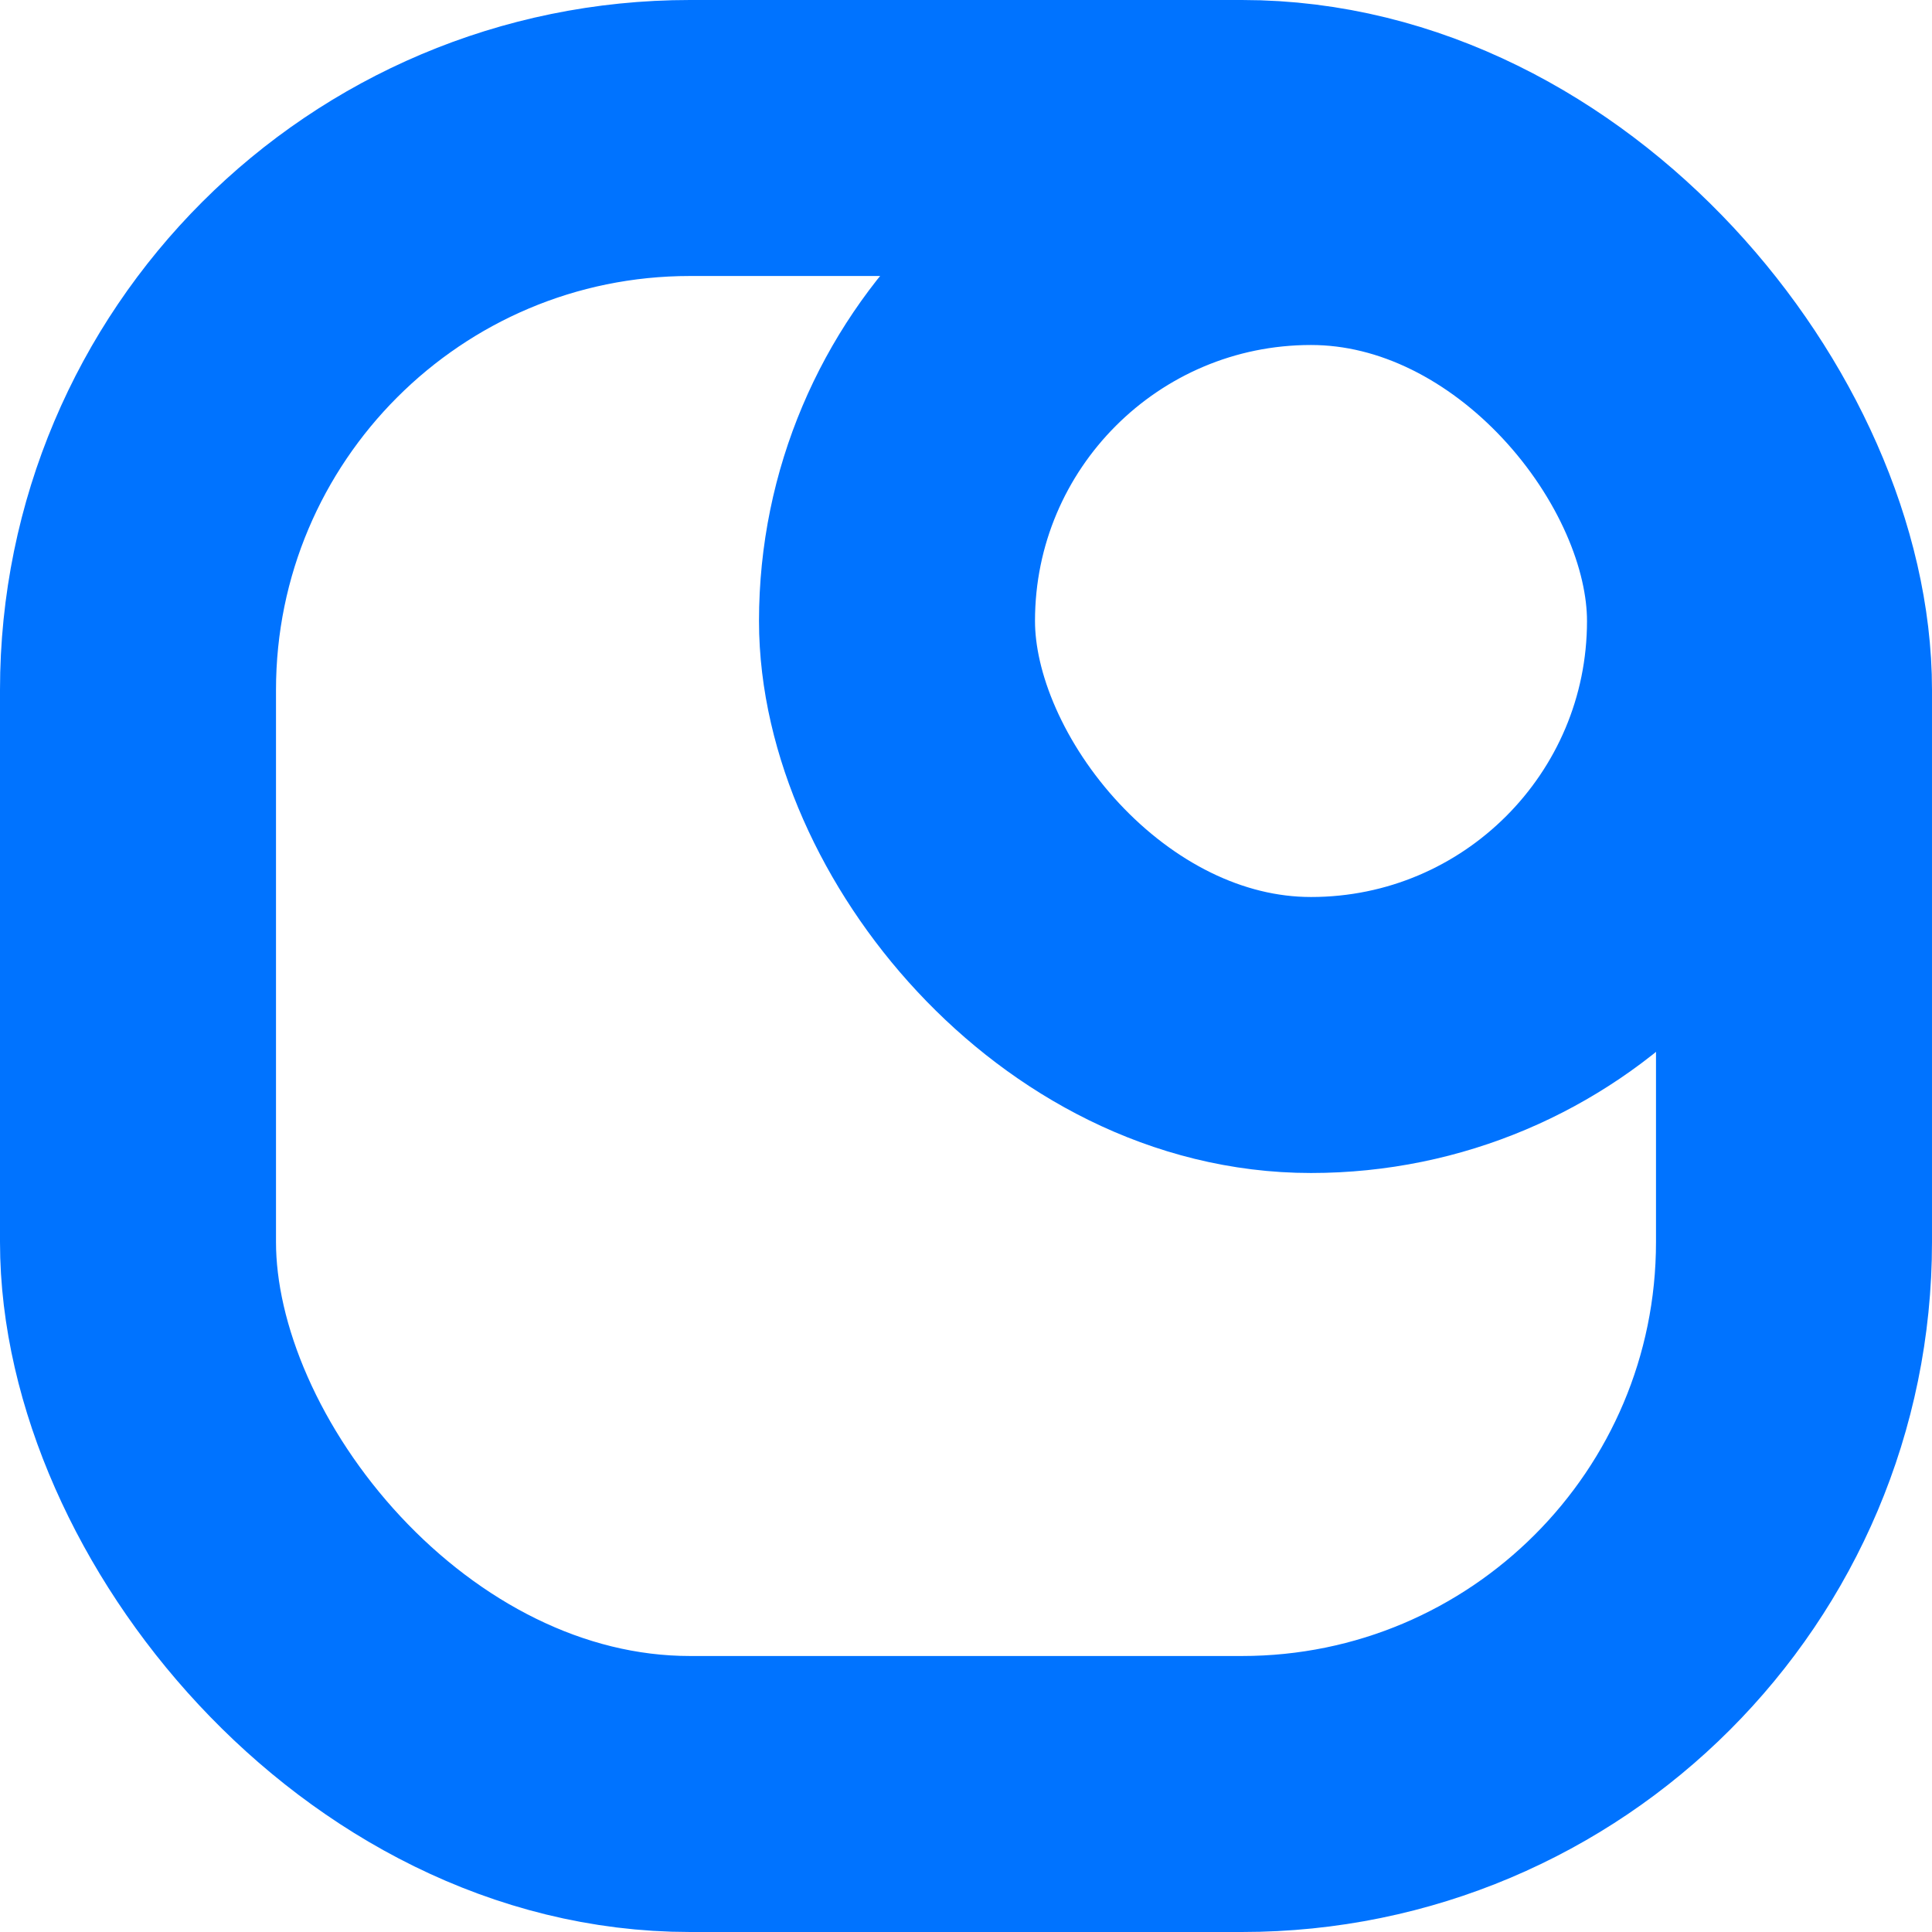 <svg width="28" height="28" viewBox="0 0 28 28" fill="none" xmlns="http://www.w3.org/2000/svg">
  <rect x="2" y="2" width="24" height="24" rx="8" stroke="#0073FF" stroke-width="4" />
  <rect x="13" y="3" width="12" height="12" rx="6" stroke="#0073FF" stroke-width="4" />
</svg>
